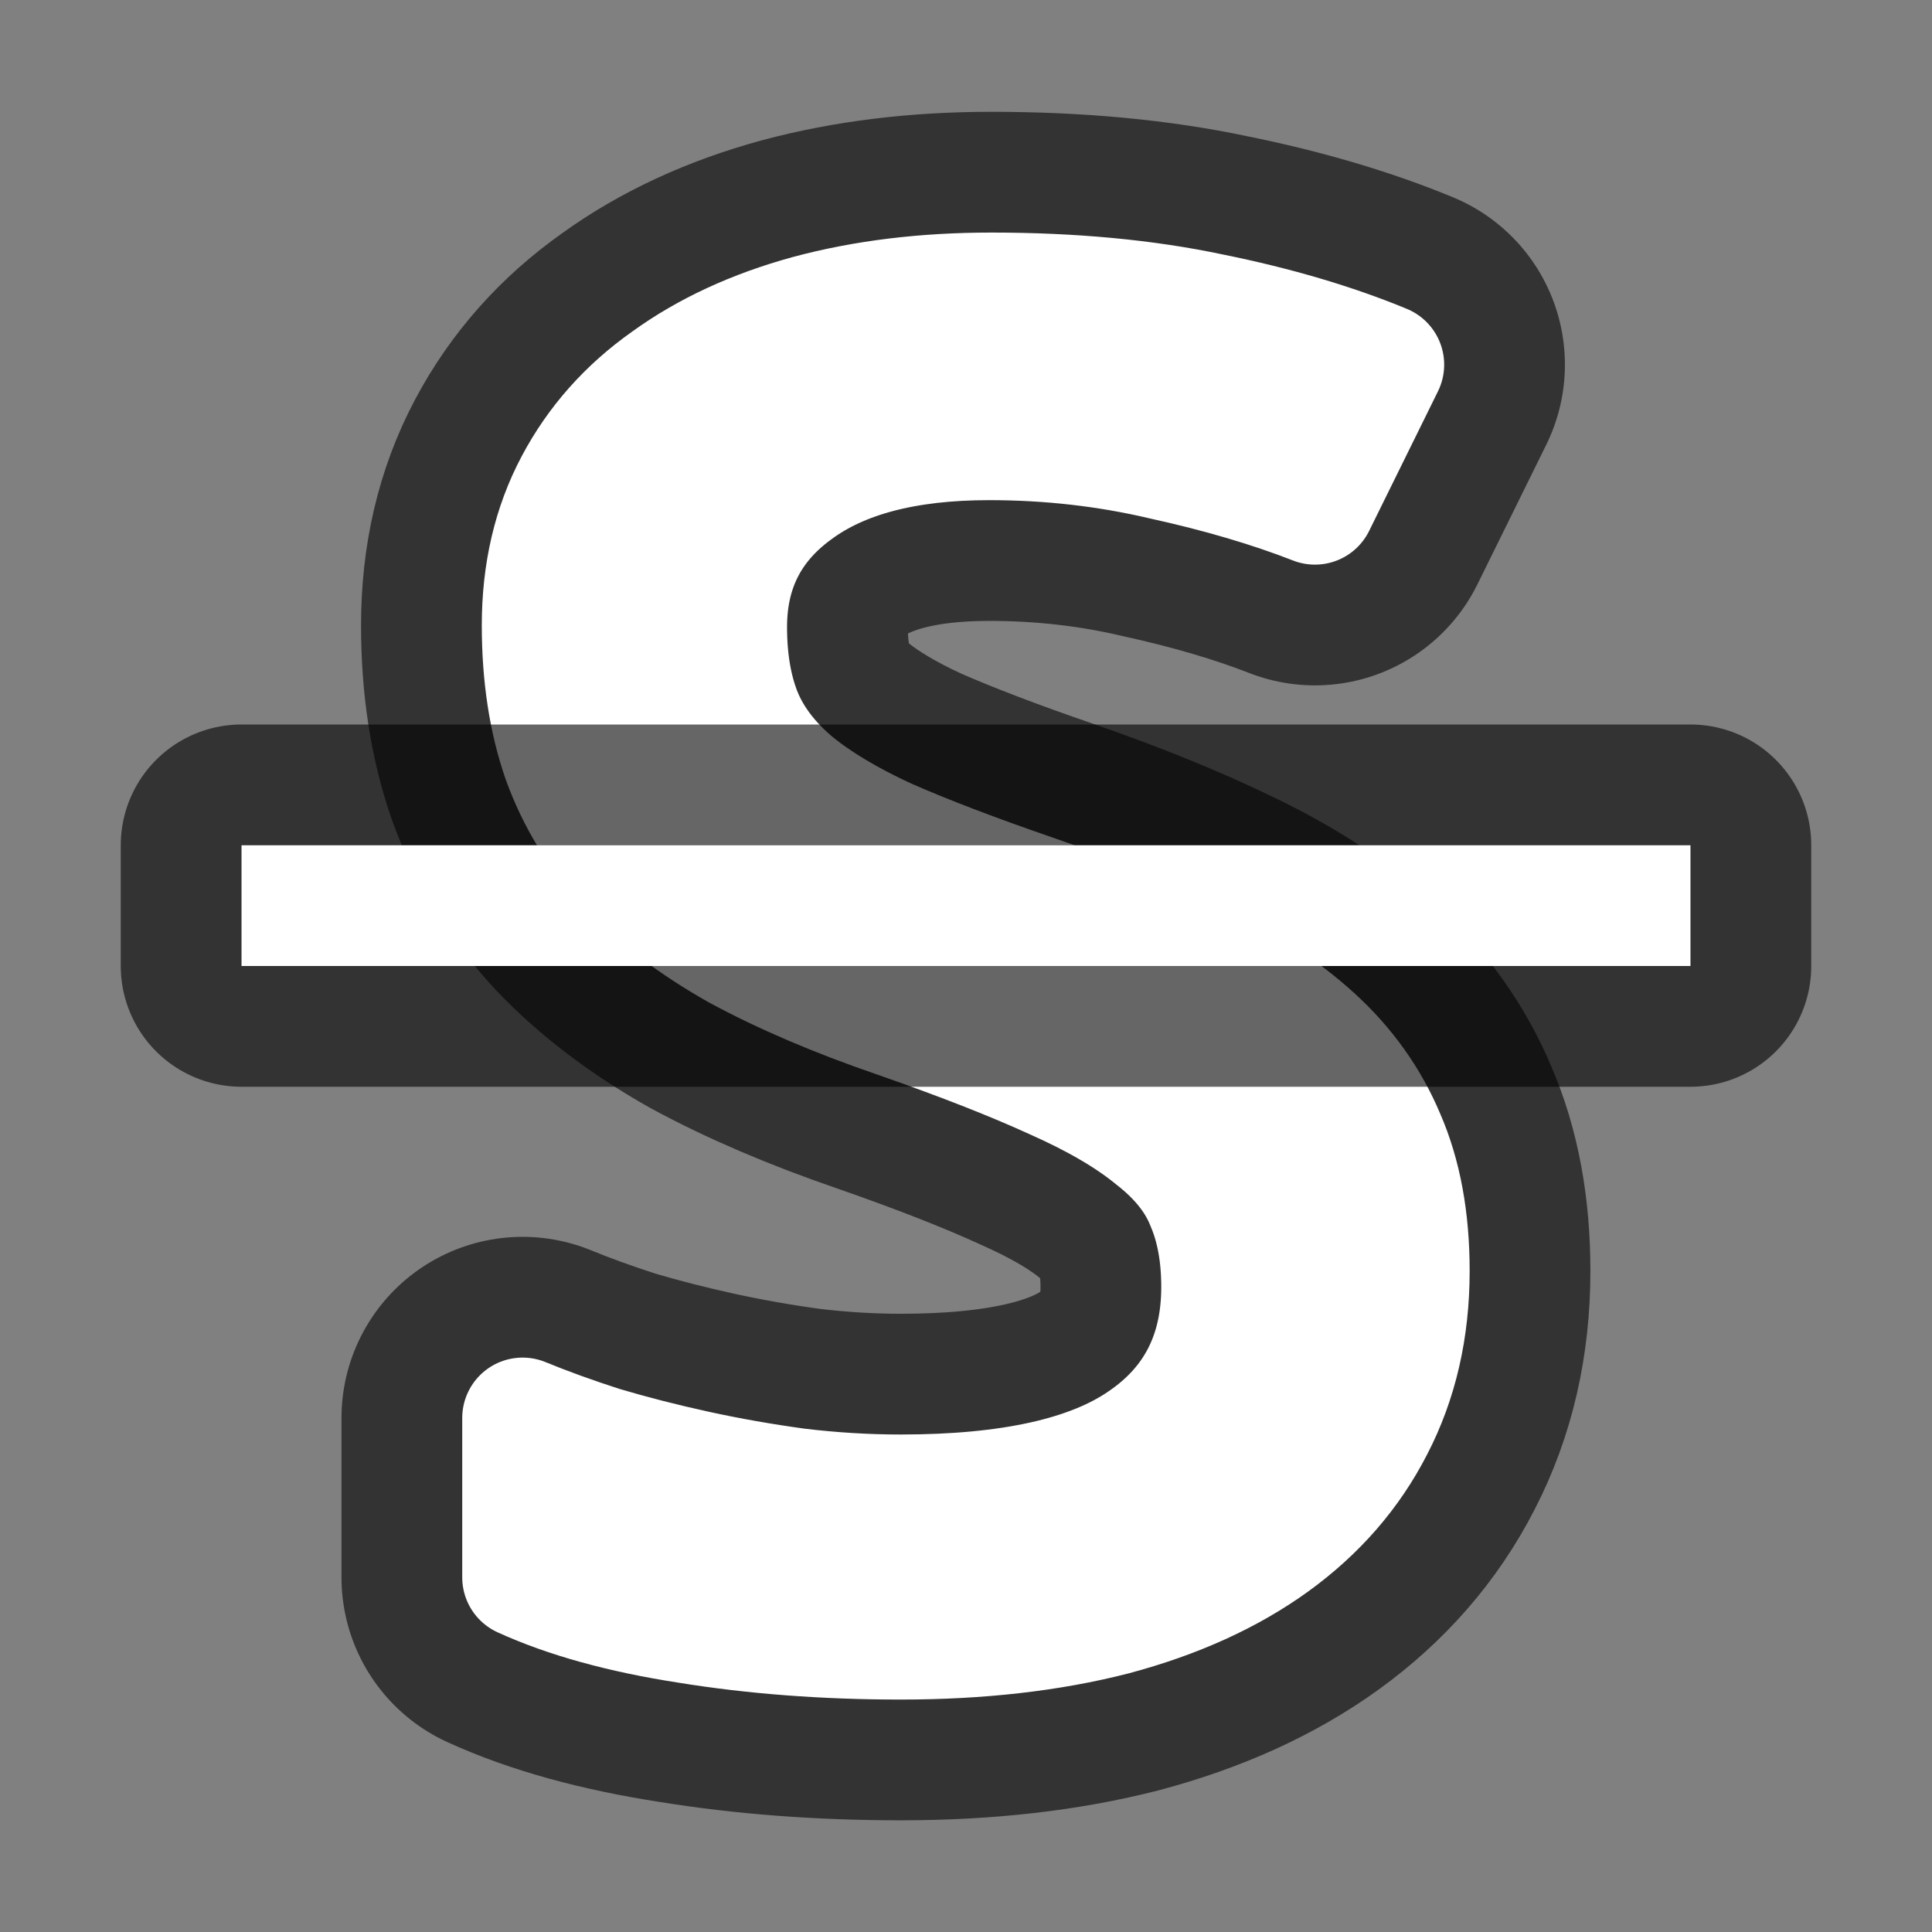 <?xml version="1.0" encoding="UTF-8" standalone="no"?>
<svg
   xmlns:dc="http://purl.org/dc/elements/1.1/"
   xmlns:cc="http://creativecommons.org/ns#"
   xmlns:rdf="http://www.w3.org/1999/02/22-rdf-syntax-ns#"
   xmlns:svg="http://www.w3.org/2000/svg"
   xmlns="http://www.w3.org/2000/svg"
   xmlns:sodipodi="http://sodipodi.sourceforge.net/DTD/sodipodi-0.dtd"
   xmlns:inkscape="http://www.inkscape.org/namespaces/inkscape"
   viewBox="0 0 16 16"
   version="1.1"
   id="svg4"
   sodipodi:docname="sc_strikeout.svg"
   inkscape:export-filename="/home/jupiter007/Libreoffice yaru theme fullcolor/build/cmd/sc_strikeout.png"
   inkscape:export-xdpi="96"
   inkscape:export-ydpi="96"
   inkscape:version="0.92.5 (2060ec1f9f, 2020-04-08)"><rect x="0" y="0" width="16" height="16" fill="#808080" stroke="none"/>
<defs
   id="defs8" />
<sodipodi:namedview
   pagecolor="#ffffff"
   bordercolor="#666666"
   borderopacity="1"
   objecttolerance="10"
   gridtolerance="10"
   guidetolerance="10"
   inkscape:pageopacity="0"
   inkscape:pageshadow="2"
   inkscape:window-width="1920"
   inkscape:window-height="1011"
   id="namedview6"
   showgrid="true"
   inkscape:zoom="41.7193"
   inkscape:cx="6.1841674"
   inkscape:cy="7.5009697"
   inkscape:window-x="0"
   inkscape:window-y="32"
   inkscape:window-maximized="1"
   inkscape:current-layer="svg4">
  <inkscape:grid
     type="xygrid"
     id="grid828" />
</sodipodi:namedview>


/&gt;<path
   d="m 11.671,10.526 q 0,0.719 -0.297,1.291 -0.289,0.564 -0.832,0.957 -0.543,0.393 -1.324,0.601 -0.781,0.2 -1.757,0.2 -0.942,0 -1.766,-0.134 -0.815,-0.126 -1.367,-0.378 v -1.32 q 0.289,0.119 0.654,0.237 0.374,0.111 0.781,0.2 0.407,0.089 0.84,0.148 0.433,0.052 0.857,0.052 1.358,0 2.003,-0.445 0.654,-0.445 0.654,-1.276 0,-0.401 -0.127,-0.697 Q 9.872,9.665 9.558,9.42 9.252,9.168 8.734,8.938 8.216,8.701 7.427,8.426 6.672,8.167 6.111,7.863 5.559,7.551 5.194,7.166 4.838,6.78 4.66,6.29 4.49,5.801 4.49,5.178 q 0,-0.653 0.272,-1.165 Q 5.033,3.501 5.526,3.153 6.018,2.797 6.697,2.611 7.385,2.426 8.208,2.426 q 1.01,0 1.817,0.171 0.806,0.163 1.435,0.423 L 10.89,4.176 Q 10.339,3.961 9.634,3.806 8.938,3.642 8.191,3.642 q -1.036,0 -1.604,0.423 -0.569,0.415 -0.569,1.127 0,0.423 0.127,0.734 0.127,0.304 0.424,0.556 0.297,0.245 0.781,0.467 0.492,0.215 1.205,0.46 0.772,0.267 1.35,0.549 0.586,0.282 0.976,0.638 0.39,0.356 0.586,0.823 0.204,0.467 0.204,1.105 z"
   id="path834"
   style="opacity:0.6;fill:#000000;fill-opacity:1;stroke:#000000;stroke-width:3;stroke-linejoin:round;stroke-miterlimit:4;stroke-dasharray:none;stroke-opacity:1"
   inkscape:connector-curvature="0" />
<path
   inkscape:connector-curvature="0"
   style="fill:#ffffff;fill-opacity:1;stroke:#ffffff;stroke-width:1;stroke-linejoin:round;stroke-miterlimit:4;stroke-dasharray:none;stroke-opacity:1"
   id="path13"
   d="m 11.671,10.526 q 0,0.719 -0.297,1.291 -0.289,0.564 -0.832,0.957 -0.543,0.393 -1.324,0.601 -0.781,0.2 -1.757,0.2 -0.942,0 -1.766,-0.134 -0.815,-0.126 -1.367,-0.378 v -1.32 q 0.289,0.119 0.654,0.237 0.374,0.111 0.781,0.2 0.407,0.089 0.84,0.148 0.433,0.052 0.857,0.052 1.358,0 2.003,-0.445 0.654,-0.445 0.654,-1.276 0,-0.401 -0.127,-0.697 Q 9.872,9.665 9.558,9.42 9.252,9.168 8.734,8.938 8.216,8.701 7.427,8.426 6.672,8.167 6.111,7.863 5.559,7.551 5.194,7.166 4.838,6.78 4.66,6.29 4.49,5.801 4.49,5.178 q 0,-0.653 0.272,-1.165 Q 5.033,3.501 5.526,3.153 6.018,2.797 6.697,2.611 7.385,2.426 8.208,2.426 q 1.01,0 1.817,0.171 0.806,0.163 1.435,0.423 L 10.89,4.176 Q 10.339,3.961 9.634,3.806 8.938,3.642 8.191,3.642 q -1.036,0 -1.604,0.423 -0.569,0.415 -0.569,1.127 0,0.423 0.127,0.734 0.127,0.304 0.424,0.556 0.297,0.245 0.781,0.467 0.492,0.215 1.205,0.46 0.772,0.267 1.35,0.549 0.586,0.282 0.976,0.638 0.39,0.356 0.586,0.823 0.204,0.467 0.204,1.105 z" />
<rect
   y="7"
   x="2"
   height="1"
   width="12"
   id="rect832"
   style="opacity:0.6;fill:#000000;fill-opacity:1;stroke:#000000;stroke-width:2;stroke-linejoin:round;stroke-miterlimit:4;stroke-dasharray:none;stroke-opacity:1" />
<rect
   style="opacity:1;fill:#ffffff;fill-opacity:1;stroke:none;stroke-width:1;stroke-linejoin:round;stroke-miterlimit:4;stroke-dasharray:none;stroke-opacity:1"
   id="rect830"
   width="12"
   height="1"
   x="2"
   y="7" />
</svg>
